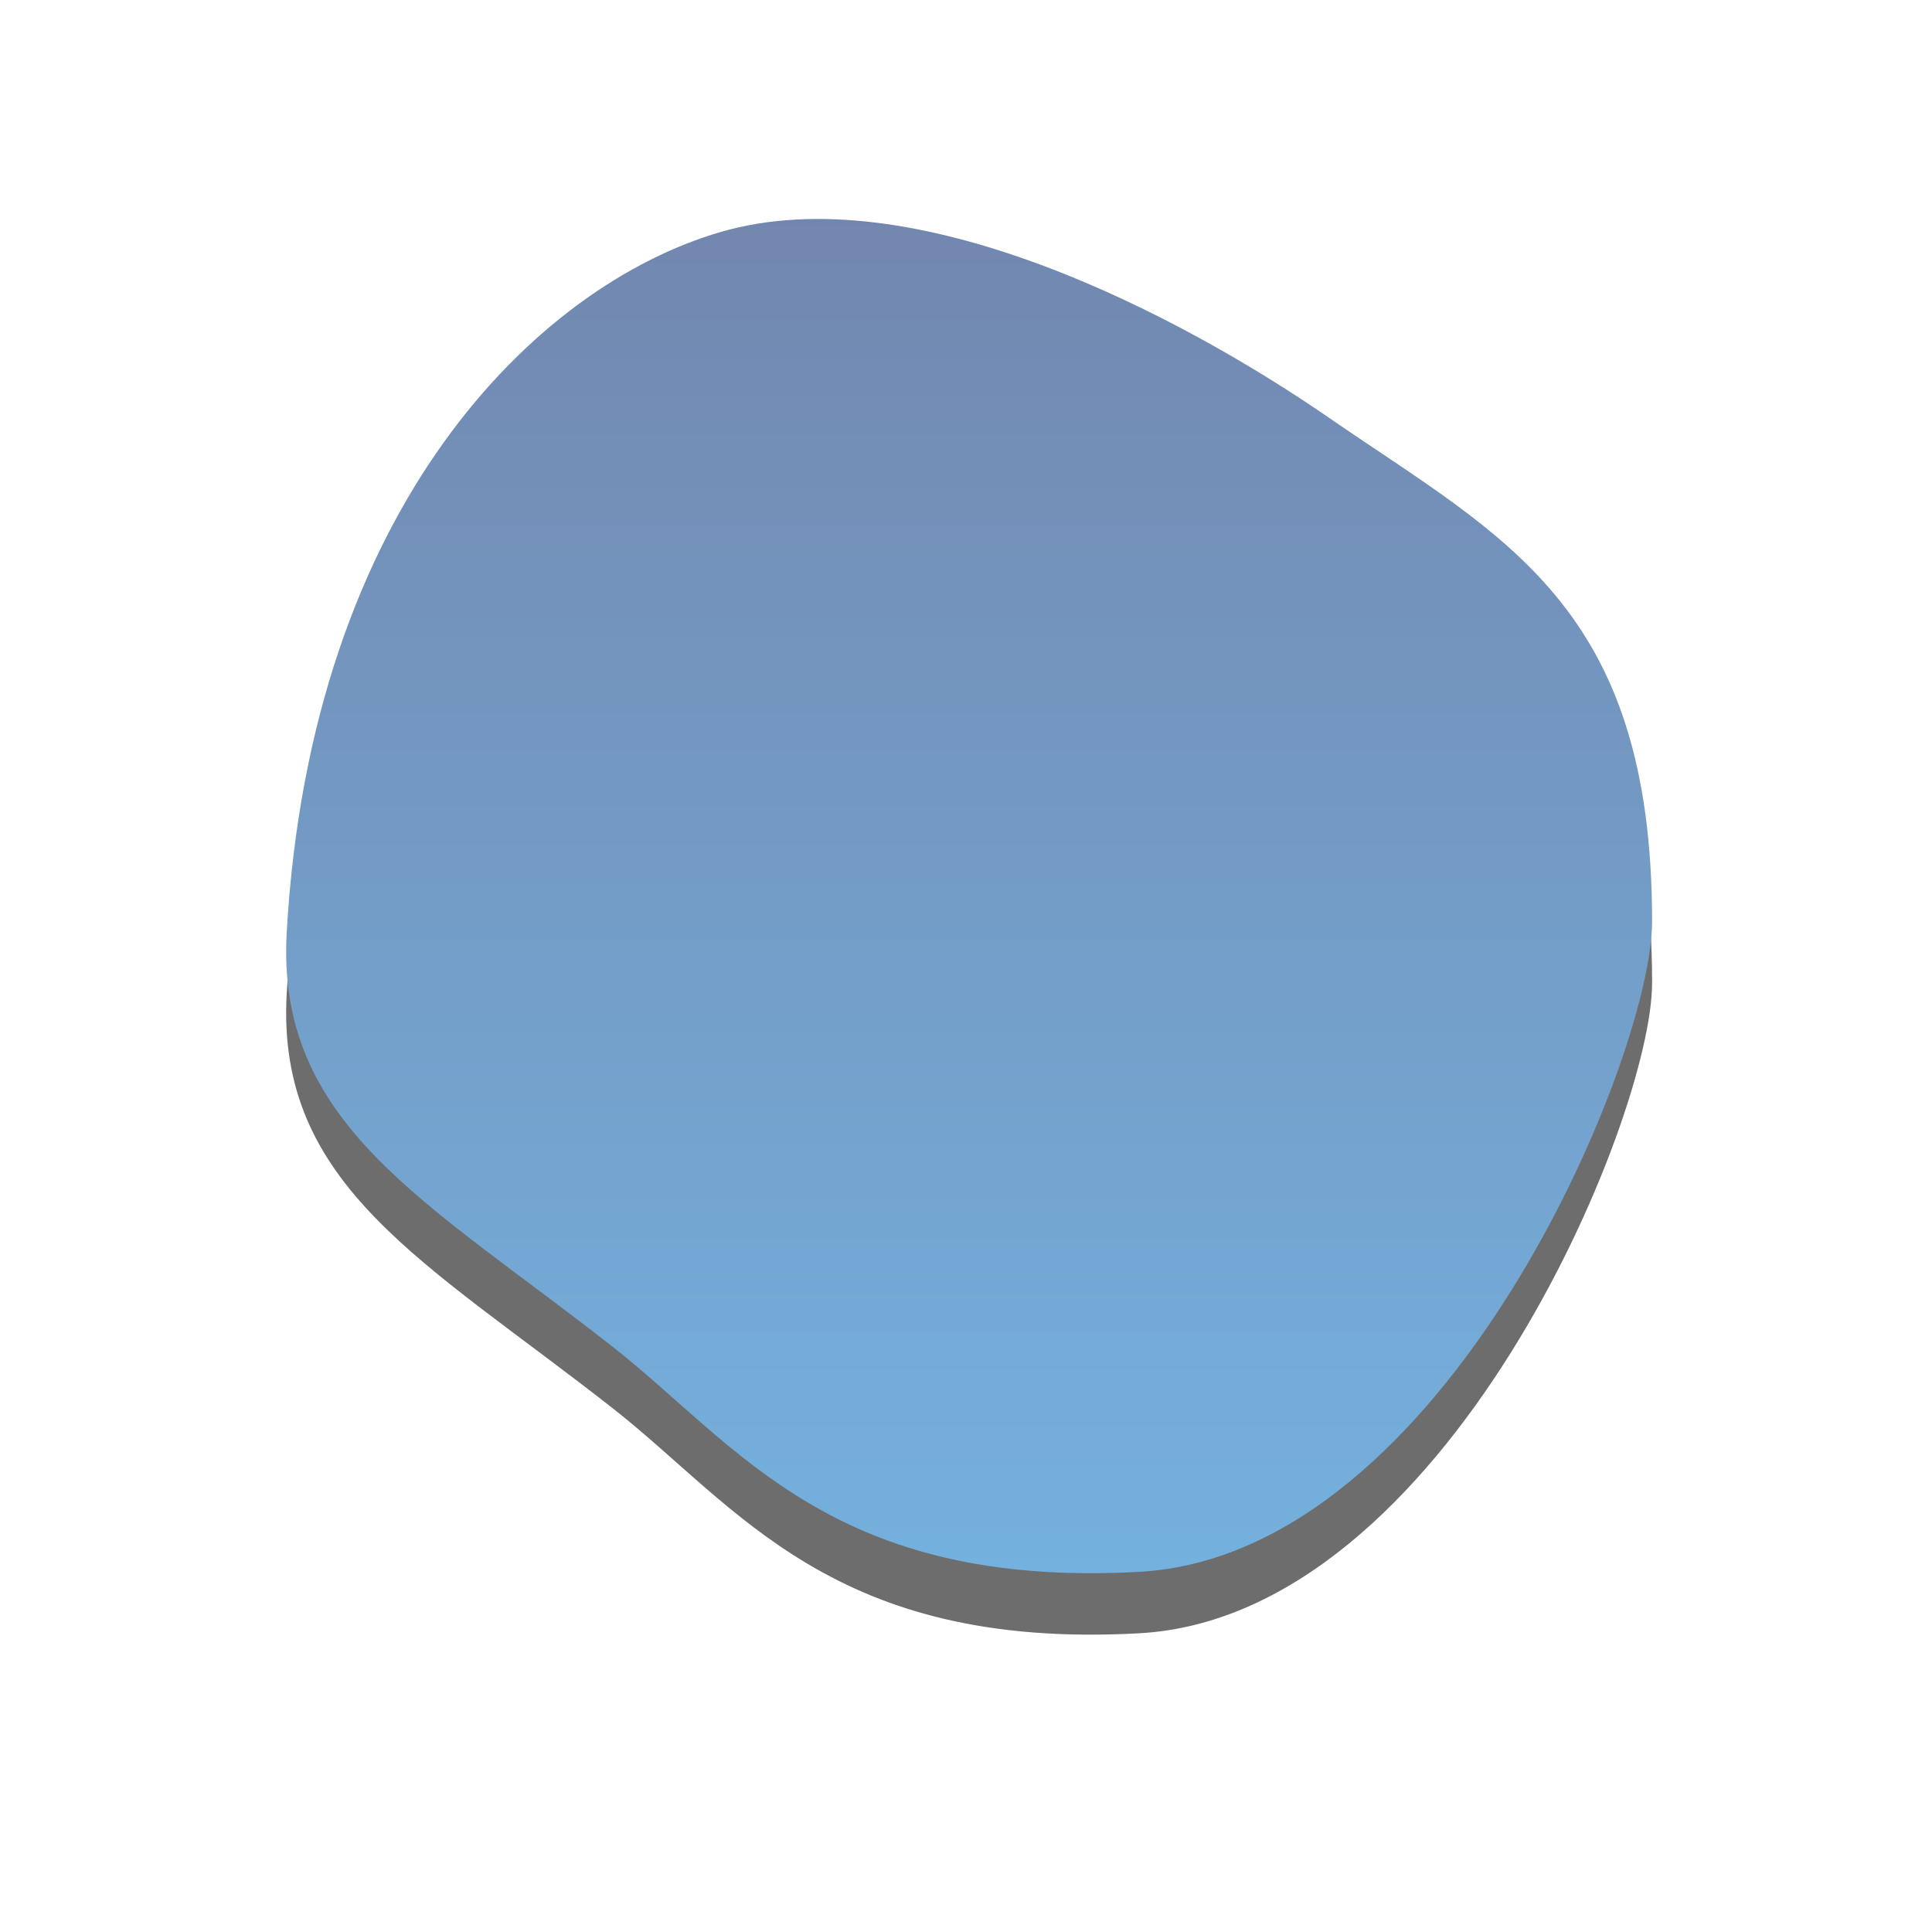 <?xml version="1.0" encoding="UTF-8"?>
<svg width="283px" height="281px" viewBox="0 0 283 281" version="1.1" xmlns="http://www.w3.org/2000/svg" xmlns:xlink="http://www.w3.org/1999/xlink">
    <!-- Generator: Sketch 59.1 (86144) - https://sketch.com -->
    <title>blob 10</title>
    <desc>Created with Sketch.</desc>
    <defs>
        <linearGradient x1="50%" y1="0%" x2="50%" y2="100%" id="linearGradient-1">
            <stop stop-color="#092C71" offset="0%"></stop>
            <stop stop-color="#0D77C6" offset="100%"></stop>
        </linearGradient>
        <path d="M125.898,198.252 C170.859,195.758 201,122.882 201,103 C201,56.583 179.141,46.758 153.719,29.229 C131.801,14.115 92.944,-6.316 64.5,2 C37.607,9.863 4.566,42.107 1,104.51 C-0.615,132.761 21.4,143.821 48.807,165.338 C67.092,179.693 80.938,200.747 125.898,198.252 Z" id="path-2"></path>
        <filter x="-34.5%" y="-30.2%" width="169.0%" height="169.6%" filterUnits="objectBoundingBox" id="filter-3">
            <feOffset dx="0" dy="9" in="SourceAlpha" result="shadowOffsetOuter1"></feOffset>
            <feGaussianBlur stdDeviation="21.5" in="shadowOffsetOuter1" result="shadowBlurOuter1"></feGaussianBlur>
            <feColorMatrix values="0 0 0 0 0   0 0 0 0 0   0 0 0 0 0  0 0 0 0.35 0" type="matrix" in="shadowBlurOuter1"></feColorMatrix>
        </filter>
    </defs>
    <g id="TCO19-Scorecard" stroke="none" stroke-width="1" fill="none" fill-rule="evenodd" opacity="0.572">
        <g id="02-UI-Design-Final-1" transform="translate(-1053, -247)">
            <g id="Group-7" transform="translate(1094, 279)">
                <g id="Elements-/-pic-finalist-/-12-ready">
                    <g id="blob-10">
                        <use fill="black" fill-opacity="1" filter="url(#filter-3)" xlink:href="#path-2"></use>
                        <use fill="url(#linearGradient-1)" fill-rule="evenodd" xlink:href="#path-2"></use>
                    </g>
                </g>
            </g>
        </g>
    </g>
</svg>